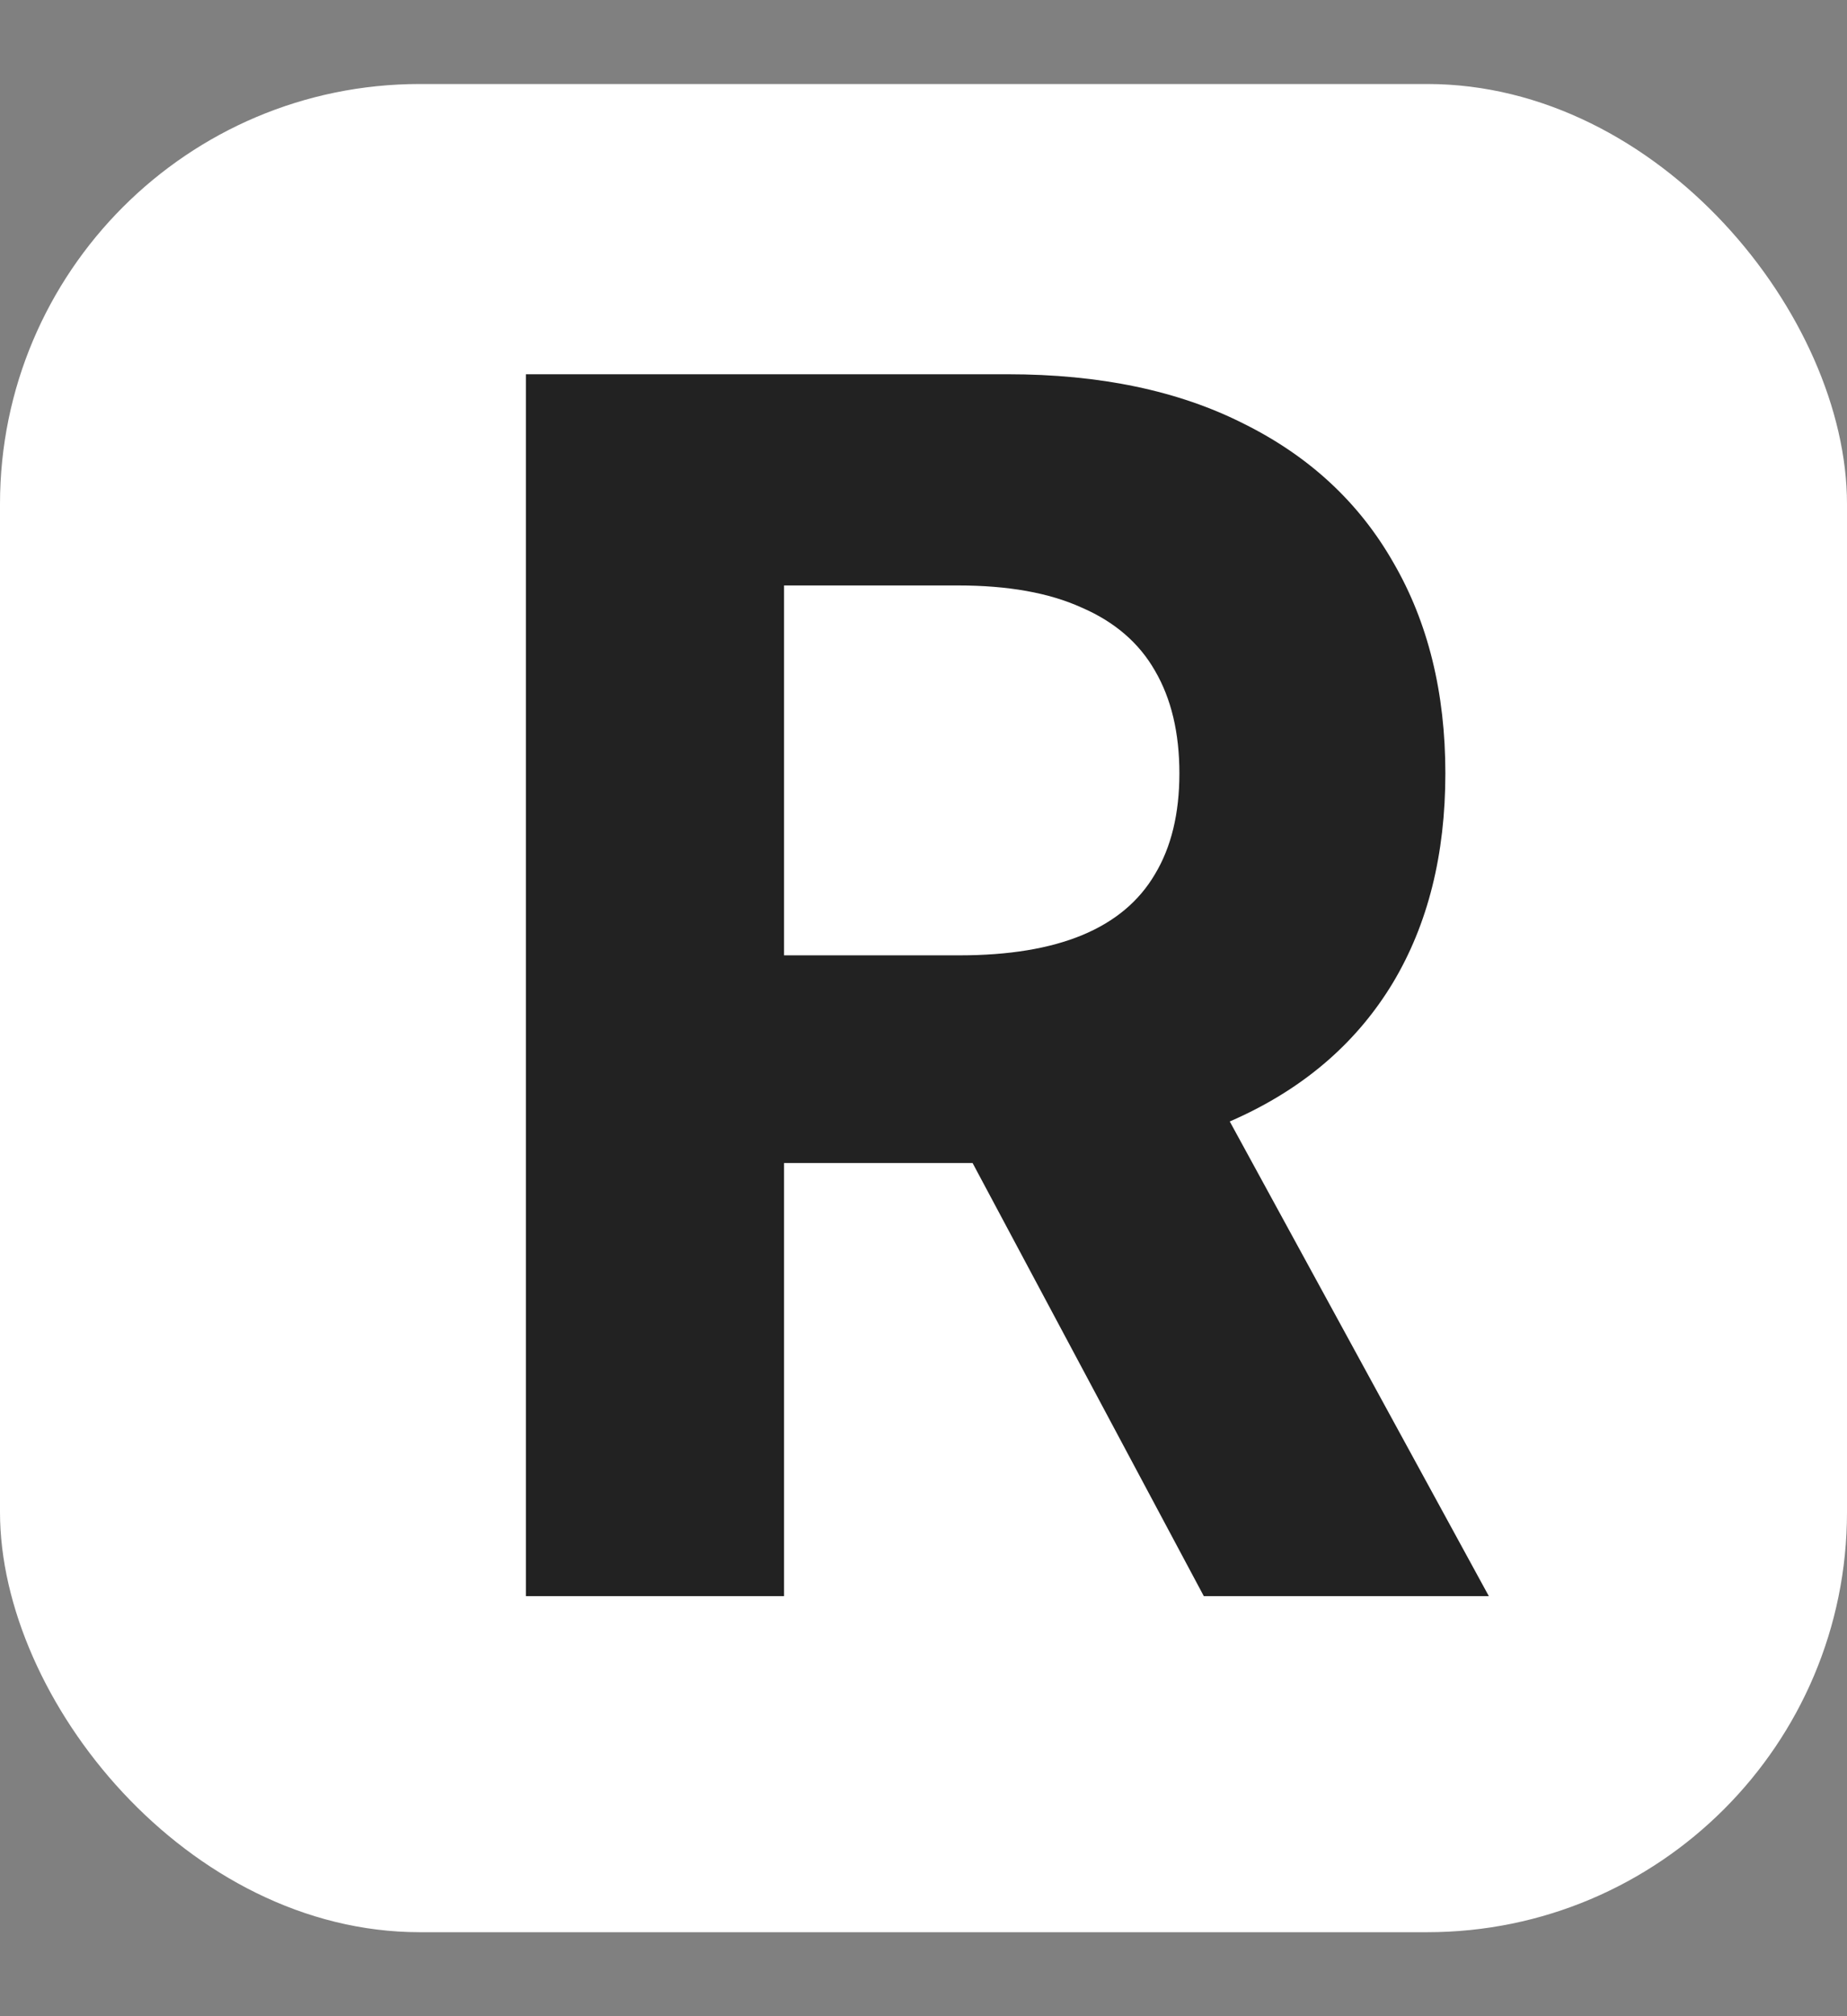 <svg xmlns="http://www.w3.org/2000/svg" width="22" height="24" viewBox="0 0 22 24" fill="none"><rect x="0" y="0" width="22" height="24" fill="#808080" stroke="none"/><rect y="1" width="22" height="22" rx="5" fill="white"></rect><path d="M6.264 19V4.455H12.003C13.101 4.455 14.039 4.651 14.815 5.044C15.597 5.432 16.191 5.984 16.598 6.699C17.01 7.409 17.216 8.245 17.216 9.206C17.216 10.172 17.008 11.003 16.591 11.699C16.174 12.39 15.57 12.921 14.78 13.29C13.994 13.659 13.042 13.844 11.925 13.844H8.082V11.372H11.428C12.015 11.372 12.502 11.292 12.891 11.131C13.279 10.97 13.568 10.728 13.757 10.406C13.951 10.084 14.048 9.684 14.048 9.206C14.048 8.723 13.951 8.316 13.757 7.984C13.568 7.653 13.277 7.402 12.883 7.232C12.495 7.056 12.005 6.969 11.413 6.969H9.339V19H6.264ZM14.119 12.381L17.734 19H14.339L10.803 12.381H14.119Z" fill="#222222"></path></svg>